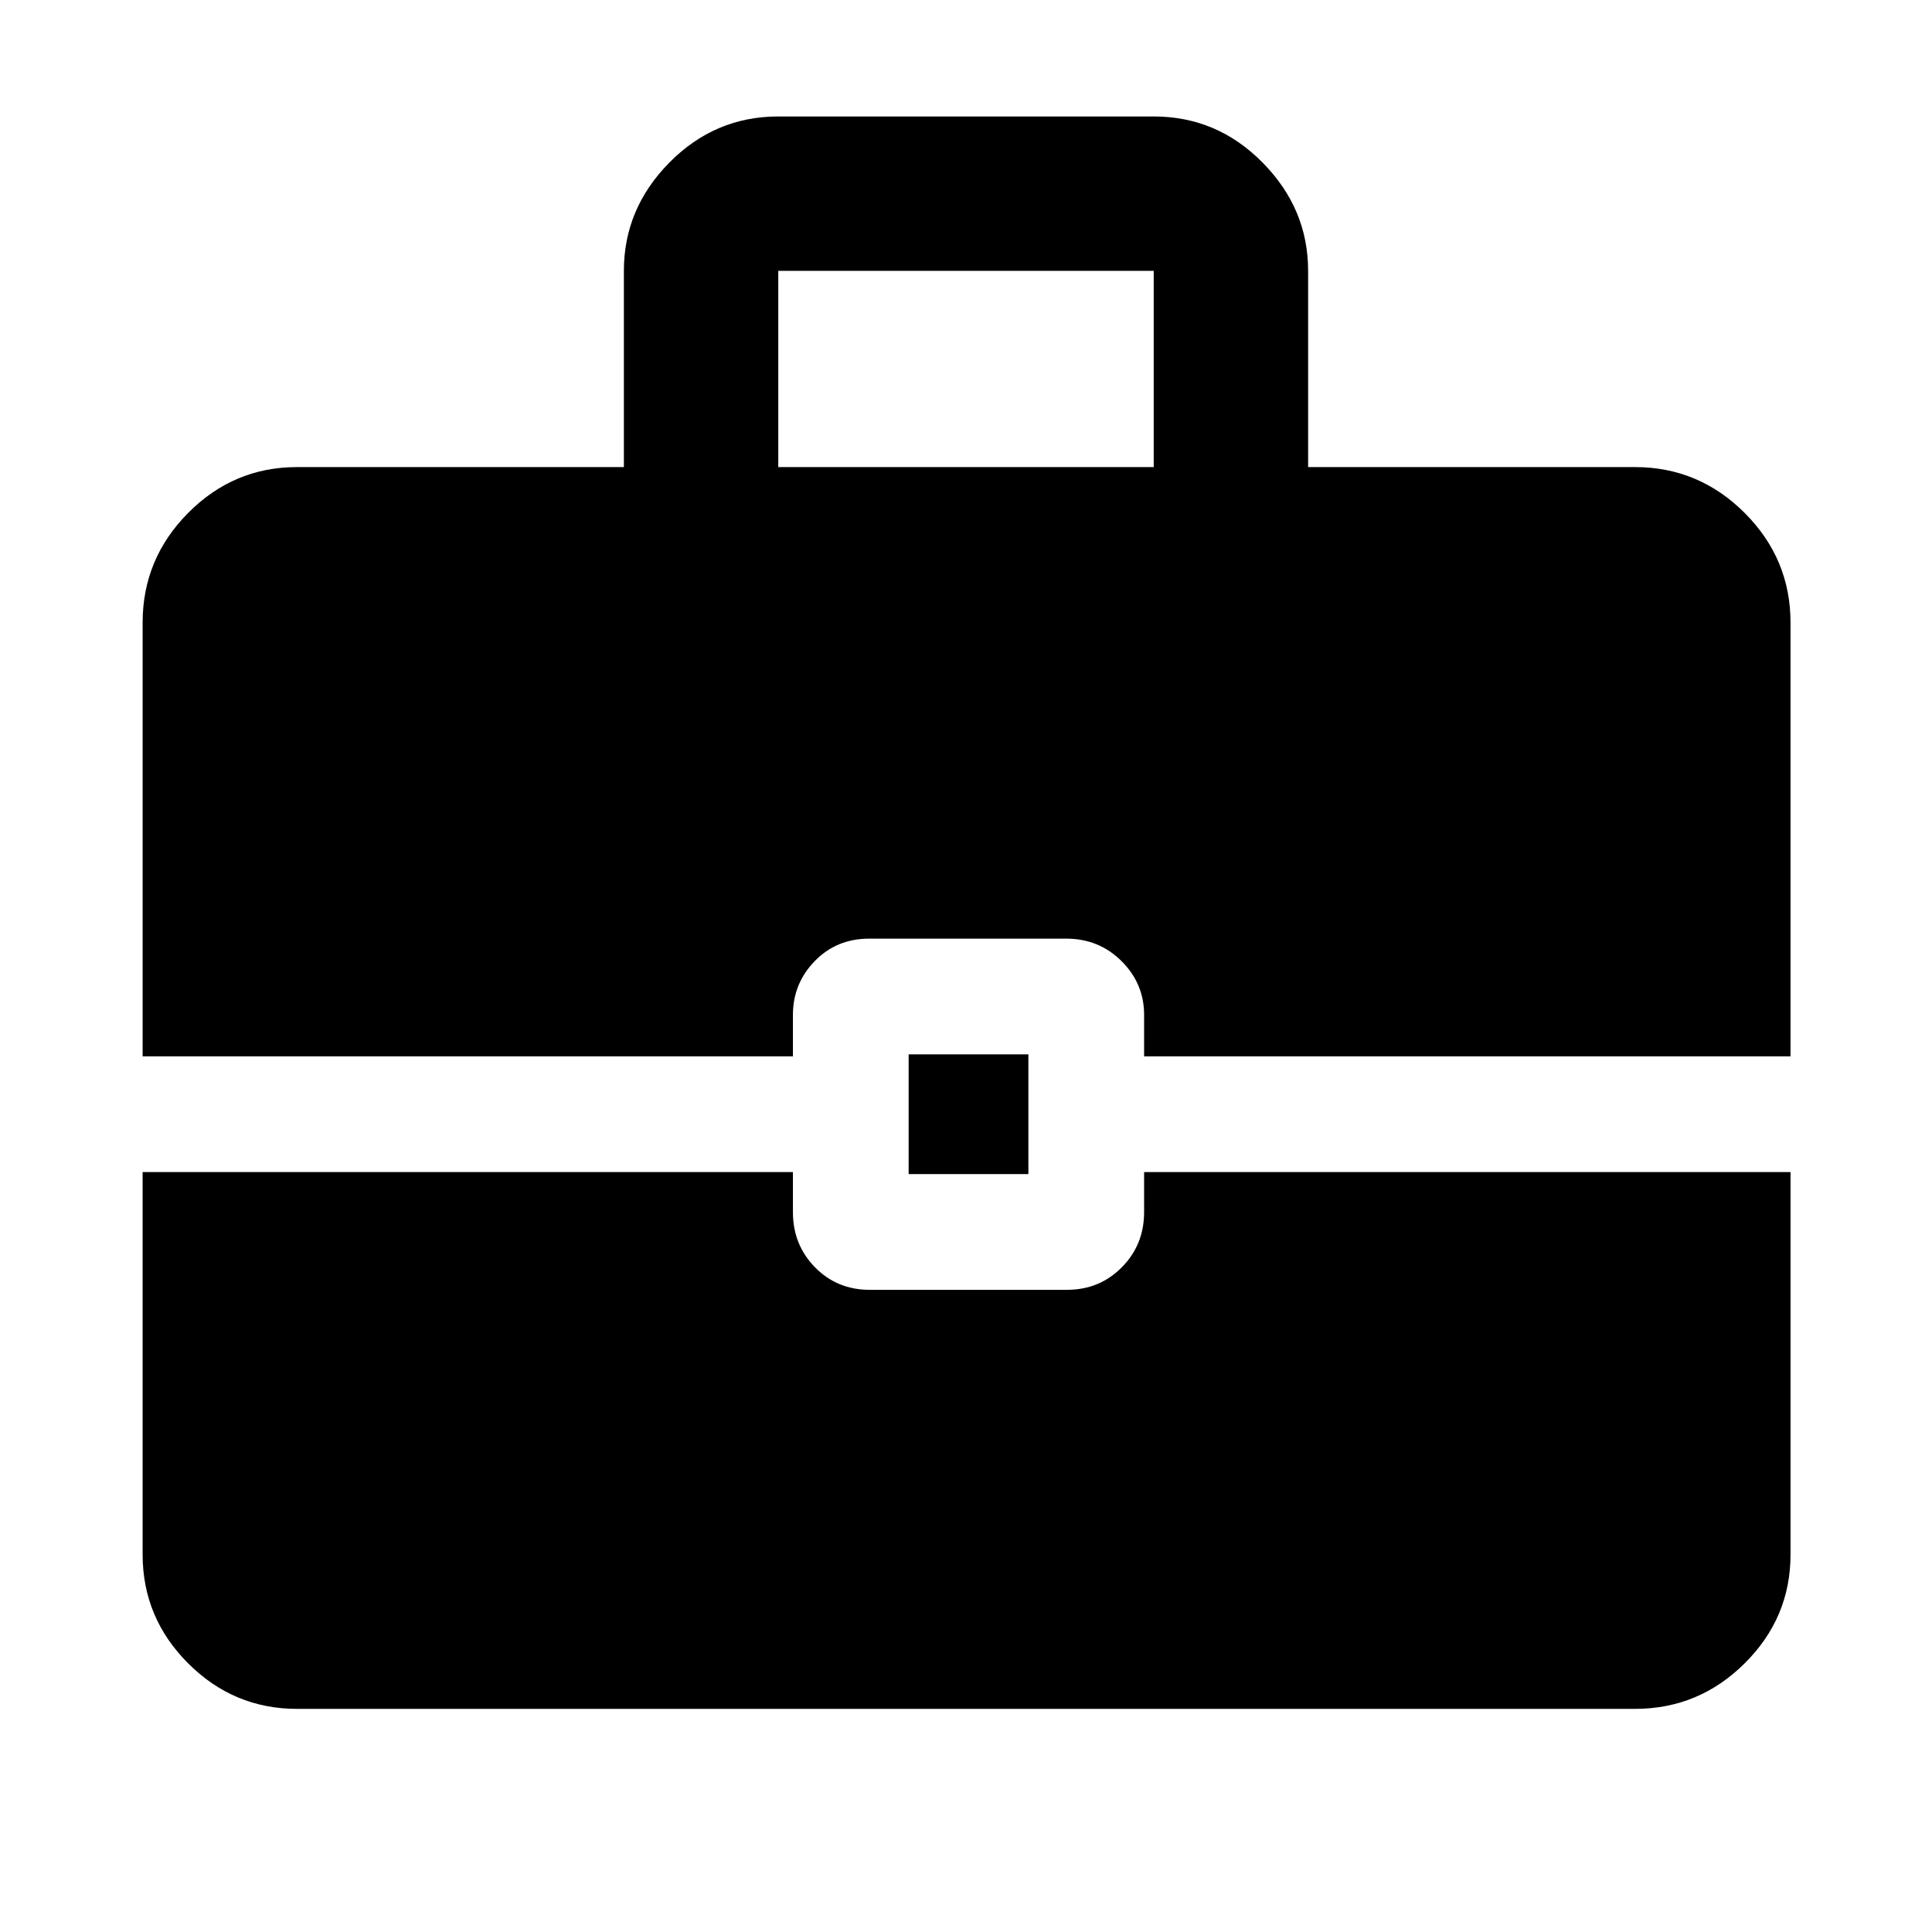 <svg xmlns="http://www.w3.org/2000/svg" height="48" viewBox="0 -960 960 960" width="48"><path d="M451.5-376.59v-59.5H511v59.5h-59.5Zm-64.78-351.32h186.56v-97.5H386.72v97.5ZM147.59-110.87q-31.48 0-54.1-22.62t-22.62-54.1v-190H394v19.89q0 16.21 10.96 27.41 10.97 11.2 27.2 11.2h97.96q16.23 0 27.3-11.2 11.08-11.2 11.08-27.41v-19.89h321.2v190q0 31.48-22.79 54.1t-54.5 22.62H147.59ZM70.87-435.09v-215.54q0-31.71 22.62-54.5 22.62-22.78 54.1-22.78H310v-97.53q0-30.89 22.62-53.79t54.1-22.9h186.56q31.48 0 54.1 22.92Q650-856.3 650-825.41v97.5h162.41q31.71 0 54.5 22.78 22.79 22.79 22.79 54.5v215.54H568.5v-20.64q0-15.52-11.21-26.69-11.22-11.17-27.45-11.17h-97.96q-16.23 0-27.05 11.17Q394-471.25 394-455.73v20.64H70.87Z"/></svg>